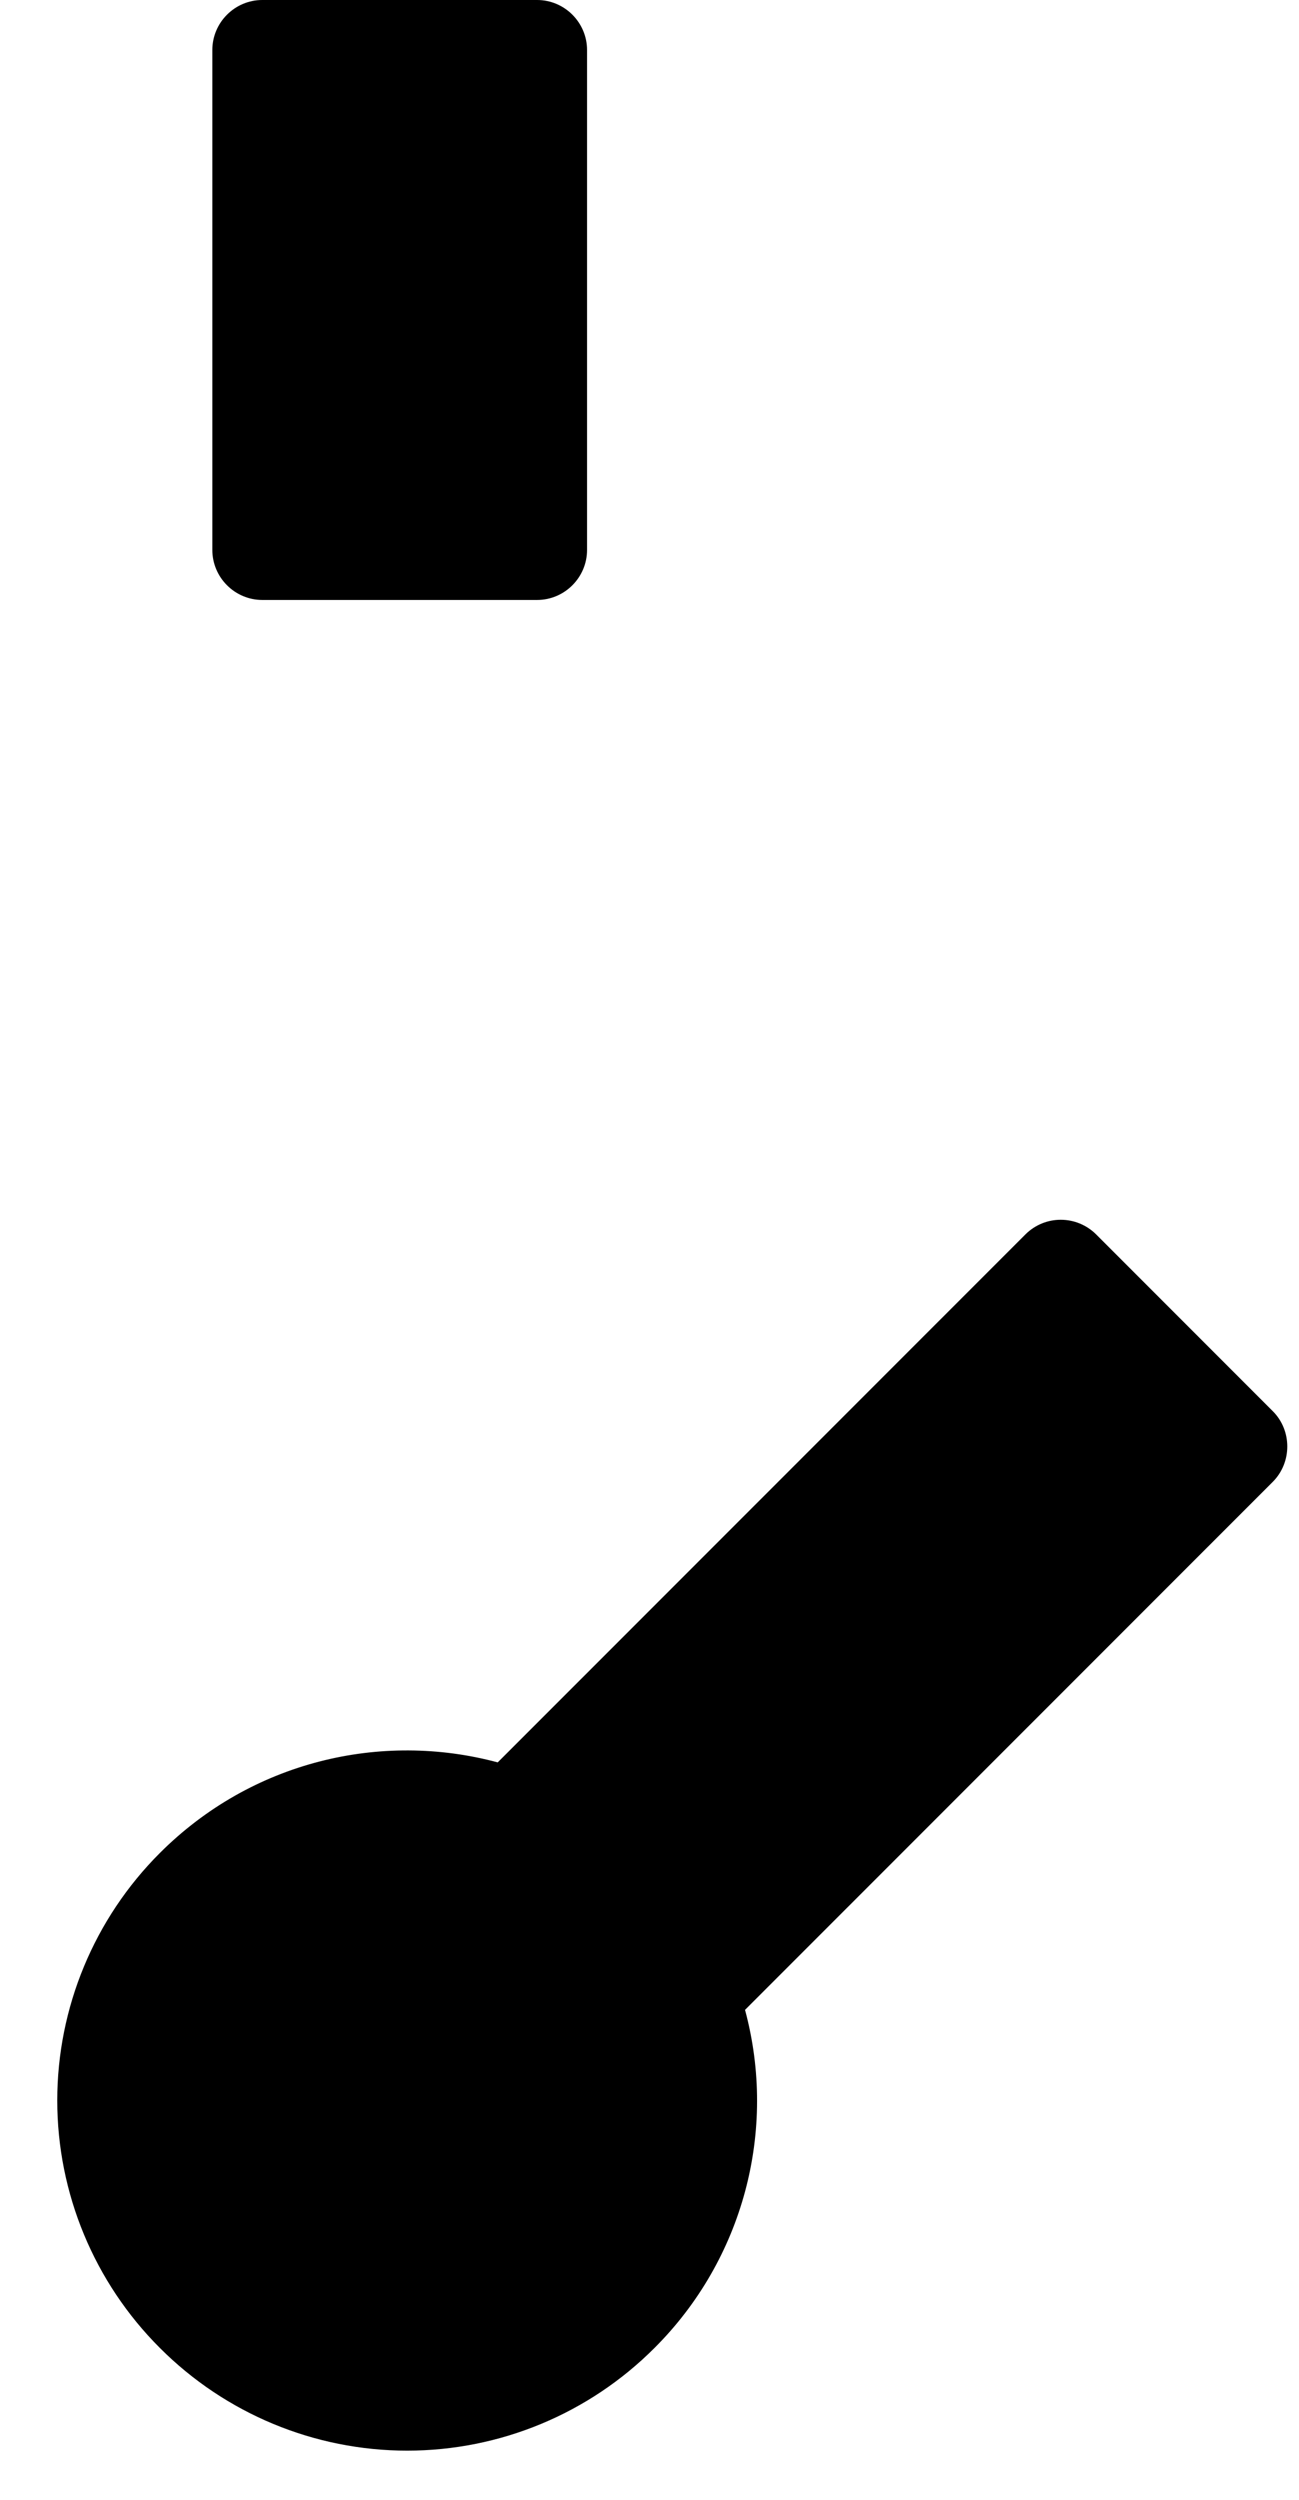 ﻿<?xml version="1.0" encoding="utf-8"?>
<svg version="1.1" xmlns:xlink="http://www.w3.org/1999/xlink" width="13px" height="25px" xmlns="http://www.w3.org/2000/svg">
  <defs>
    <pattern id="BGPattern" patternUnits="userSpaceOnUse" alignment="0 0" imageRepeat="None" />
    <mask fill="white" id="Clip2913">
      <path d="M 12.738 14.113  L 10.969 12.344  C 10.773 12.15  10.458 12.15  10.263 12.344  L 4.981 17.625  C 3.813 17.312  2.519 17.613  1.6 18.531  C 0.943 19.187  0.573 20.078  0.573 21.006  C 0.573 21.935  0.943 22.825  1.6 23.481  C 2.256 24.138  3.146 24.508  4.075 24.508  C 5.004 24.508  5.894 24.138  6.55 23.481  C 7.436 22.598  7.782 21.308  7.456 20.1  L 12.738 14.819  C 12.931 14.625  12.931 14.306  12.738 14.113  Z M 2.125 5.5  C 2.125 5.775  2.35 6  2.625 6  L 5.375 6  C 5.65 6  5.875 5.775  5.875 5.5  L 5.875 0.5  C 5.875 0.225  5.65 0  5.375 0  L 2.625 0  C 2.35 0  2.125 0.225  2.125 0.5  L 2.125 5.5  Z " fill-rule="evenodd" />
    </mask>
  </defs>
  <g transform="matrix(1 0 0 1 -24 -7 )">
    <path d="M 12.738 14.113  L 10.969 12.344  C 10.773 12.15  10.458 12.15  10.263 12.344  L 4.981 17.625  C 3.813 17.312  2.519 17.613  1.6 18.531  C 0.943 19.187  0.573 20.078  0.573 21.006  C 0.573 21.935  0.943 22.825  1.6 23.481  C 2.256 24.138  3.146 24.508  4.075 24.508  C 5.004 24.508  5.894 24.138  6.55 23.481  C 7.436 22.598  7.782 21.308  7.456 20.1  L 12.738 14.819  C 12.931 14.625  12.931 14.306  12.738 14.113  Z M 2.125 5.5  C 2.125 5.775  2.35 6  2.625 6  L 5.375 6  C 5.65 6  5.875 5.775  5.875 5.5  L 5.875 0.5  C 5.875 0.225  5.65 0  5.375 0  L 2.625 0  C 2.35 0  2.125 0.225  2.125 0.5  L 2.125 5.5  Z " fill-rule="nonzero" fill="rgba(0, 0, 0, 1)" stroke="none" transform="matrix(1 0 0 1 24 7 )" class="fill" />
    <path d="M 12.738 14.113  L 10.969 12.344  C 10.773 12.15  10.458 12.15  10.263 12.344  L 4.981 17.625  C 3.813 17.312  2.519 17.613  1.6 18.531  C 0.943 19.187  0.573 20.078  0.573 21.006  C 0.573 21.935  0.943 22.825  1.6 23.481  C 2.256 24.138  3.146 24.508  4.075 24.508  C 5.004 24.508  5.894 24.138  6.55 23.481  C 7.436 22.598  7.782 21.308  7.456 20.1  L 12.738 14.819  C 12.931 14.625  12.931 14.306  12.738 14.113  Z " stroke-width="0" stroke-dasharray="0" stroke="rgba(255, 255, 255, 0)" fill="none" transform="matrix(1 0 0 1 24 7 )" class="stroke" mask="url(#Clip2913)" />
    <path d="M 2.125 5.5  C 2.125 5.775  2.35 6  2.625 6  L 5.375 6  C 5.65 6  5.875 5.775  5.875 5.5  L 5.875 0.5  C 5.875 0.225  5.65 0  5.375 0  L 2.625 0  C 2.35 0  2.125 0.225  2.125 0.5  L 2.125 5.5  Z " stroke-width="0" stroke-dasharray="0" stroke="rgba(255, 255, 255, 0)" fill="none" transform="matrix(1 0 0 1 24 7 )" class="stroke" mask="url(#Clip2913)" />
  </g>
</svg>
